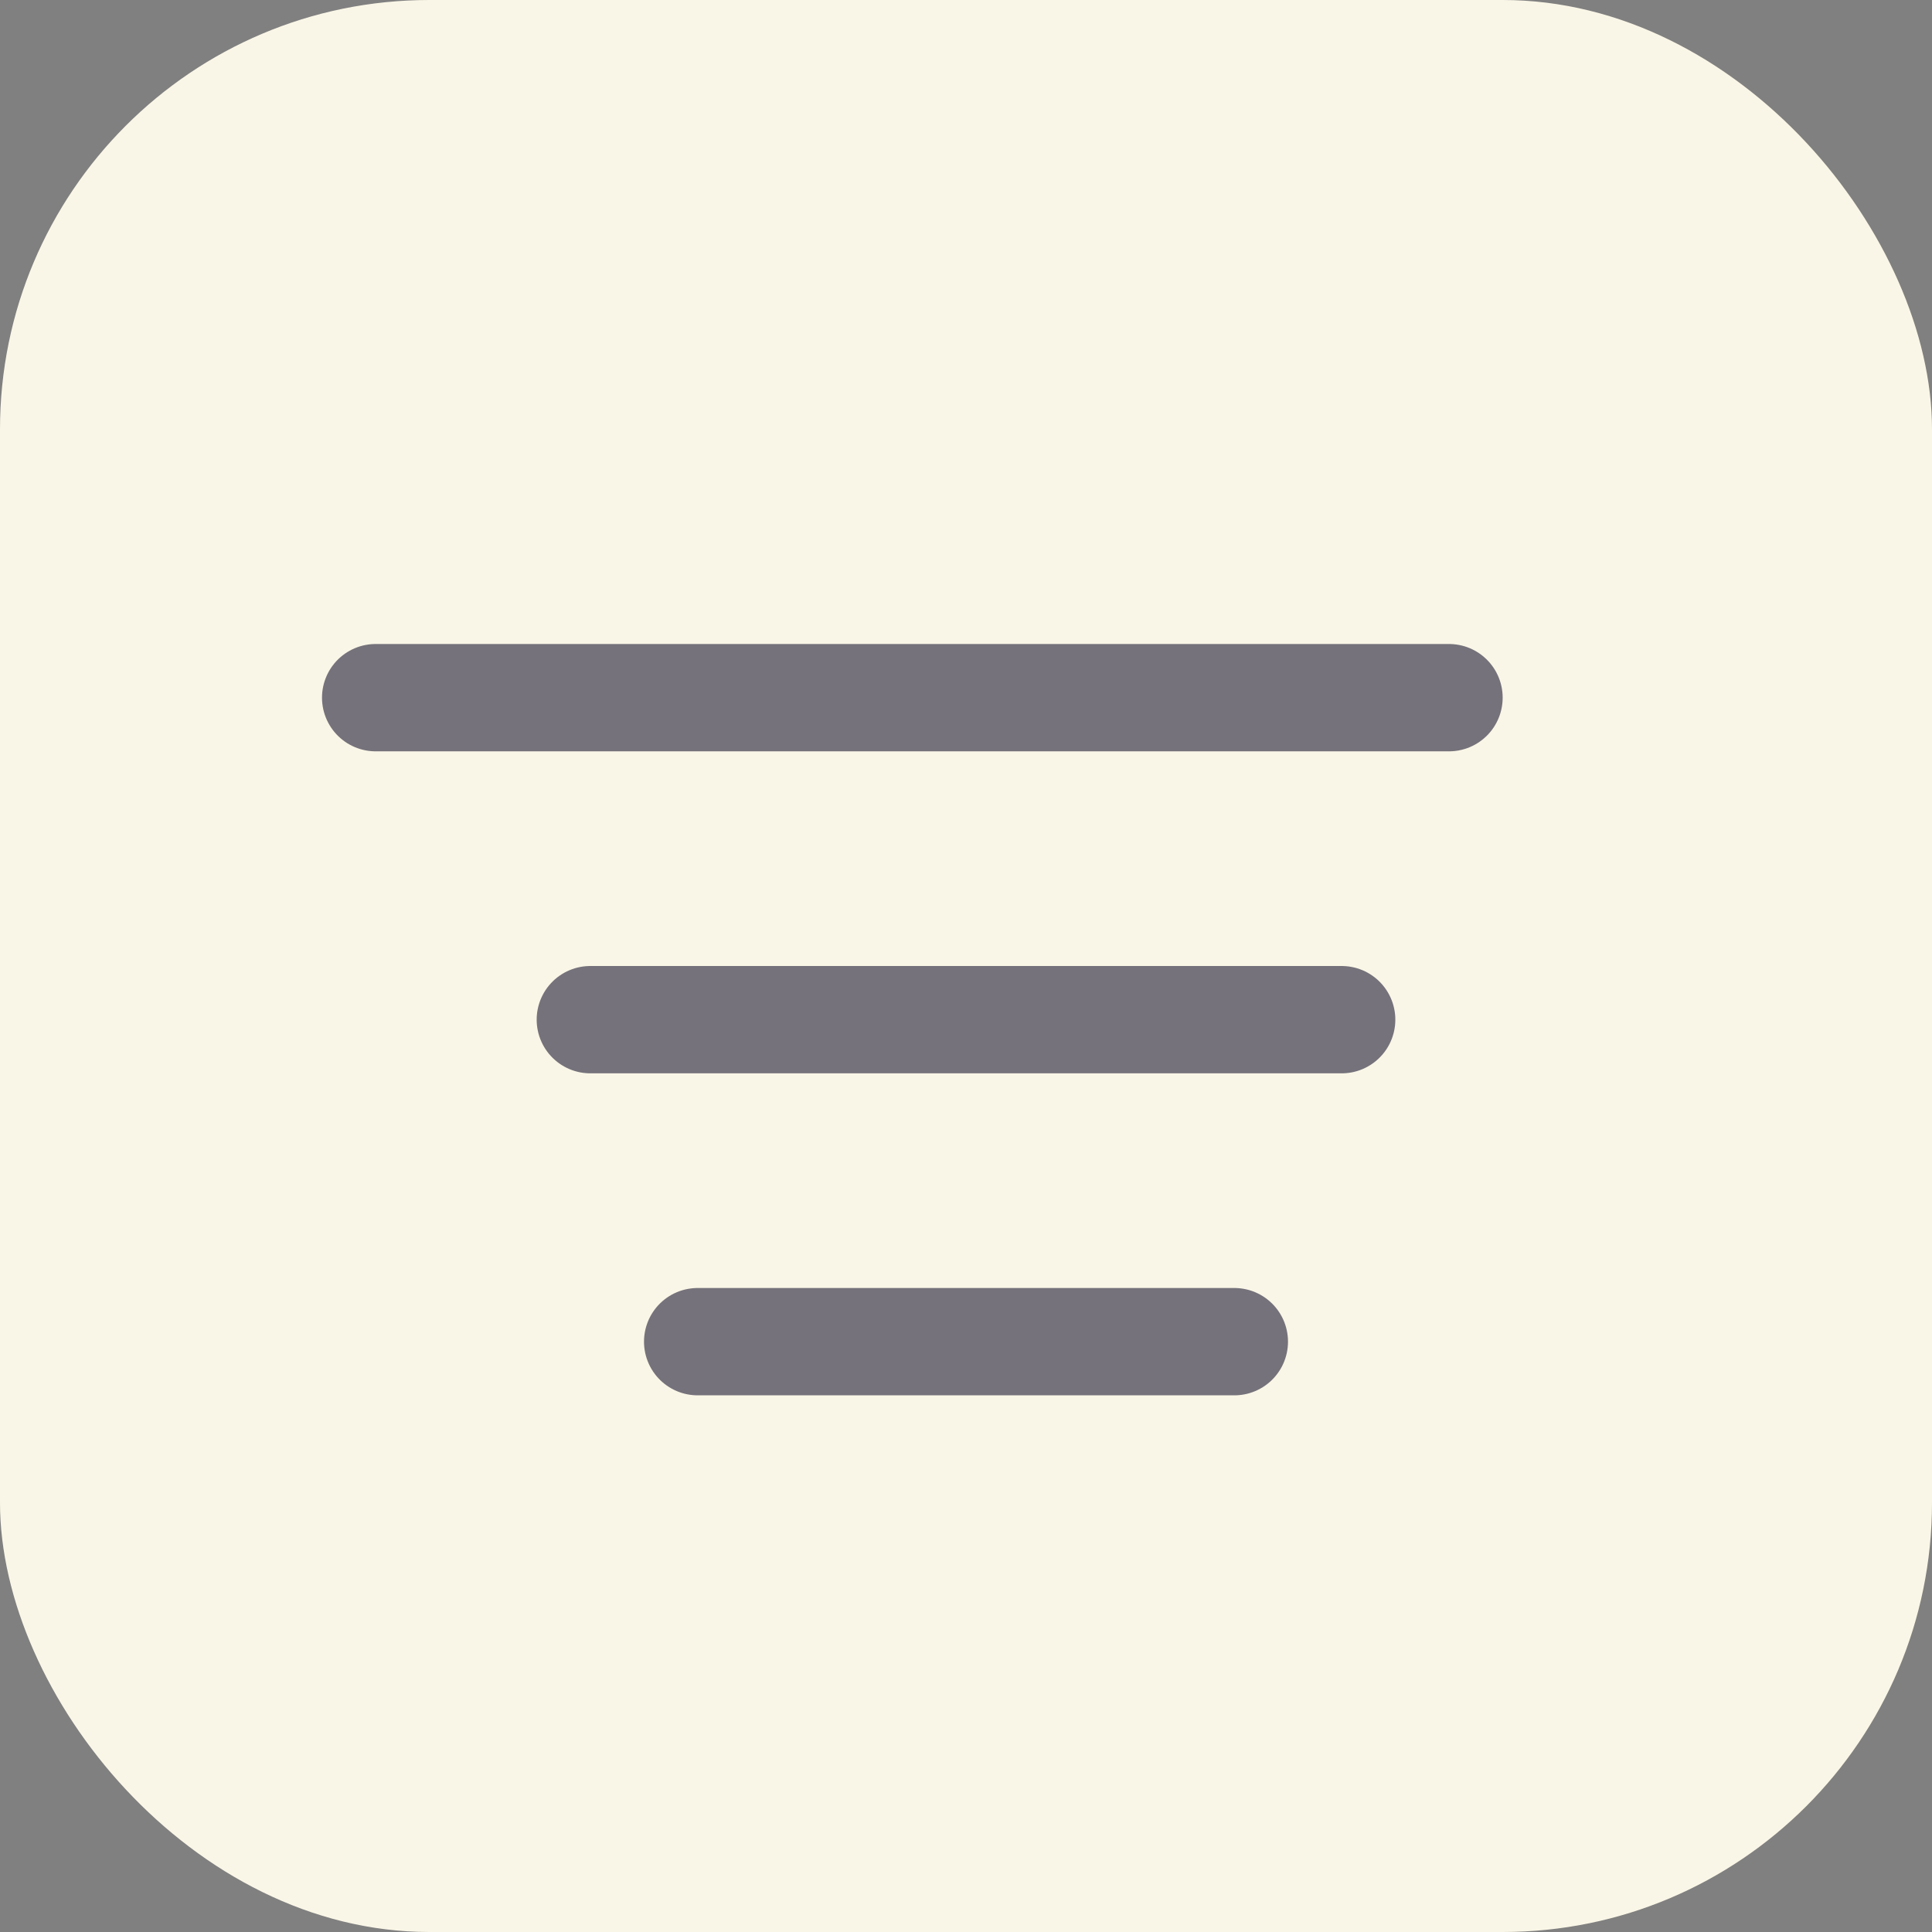 <svg width="18" height="18" viewBox="0 0 18 18" fill="none" xmlns="http://www.w3.org/2000/svg">
<rect x="0" y="0" width="18" height="18" fill="#808080" stroke="none"/>
<rect width="18" height="18" rx="4" fill="#FAF6E7"/>
<line x1="13.5" y1="6.5" x2="3.5" y2="6.5" stroke="#1D1B34" stroke-opacity="0.6" stroke-linecap="round"/>
<line x1="12.5" y1="9.5" x2="5.5" y2="9.5" stroke="#1D1B34" stroke-opacity="0.6" stroke-linecap="round"/>
<line x1="11.5" y1="12.5" x2="6.5" y2="12.5" stroke="#1D1B34" stroke-opacity="0.6" stroke-linecap="round"/>
</svg>
